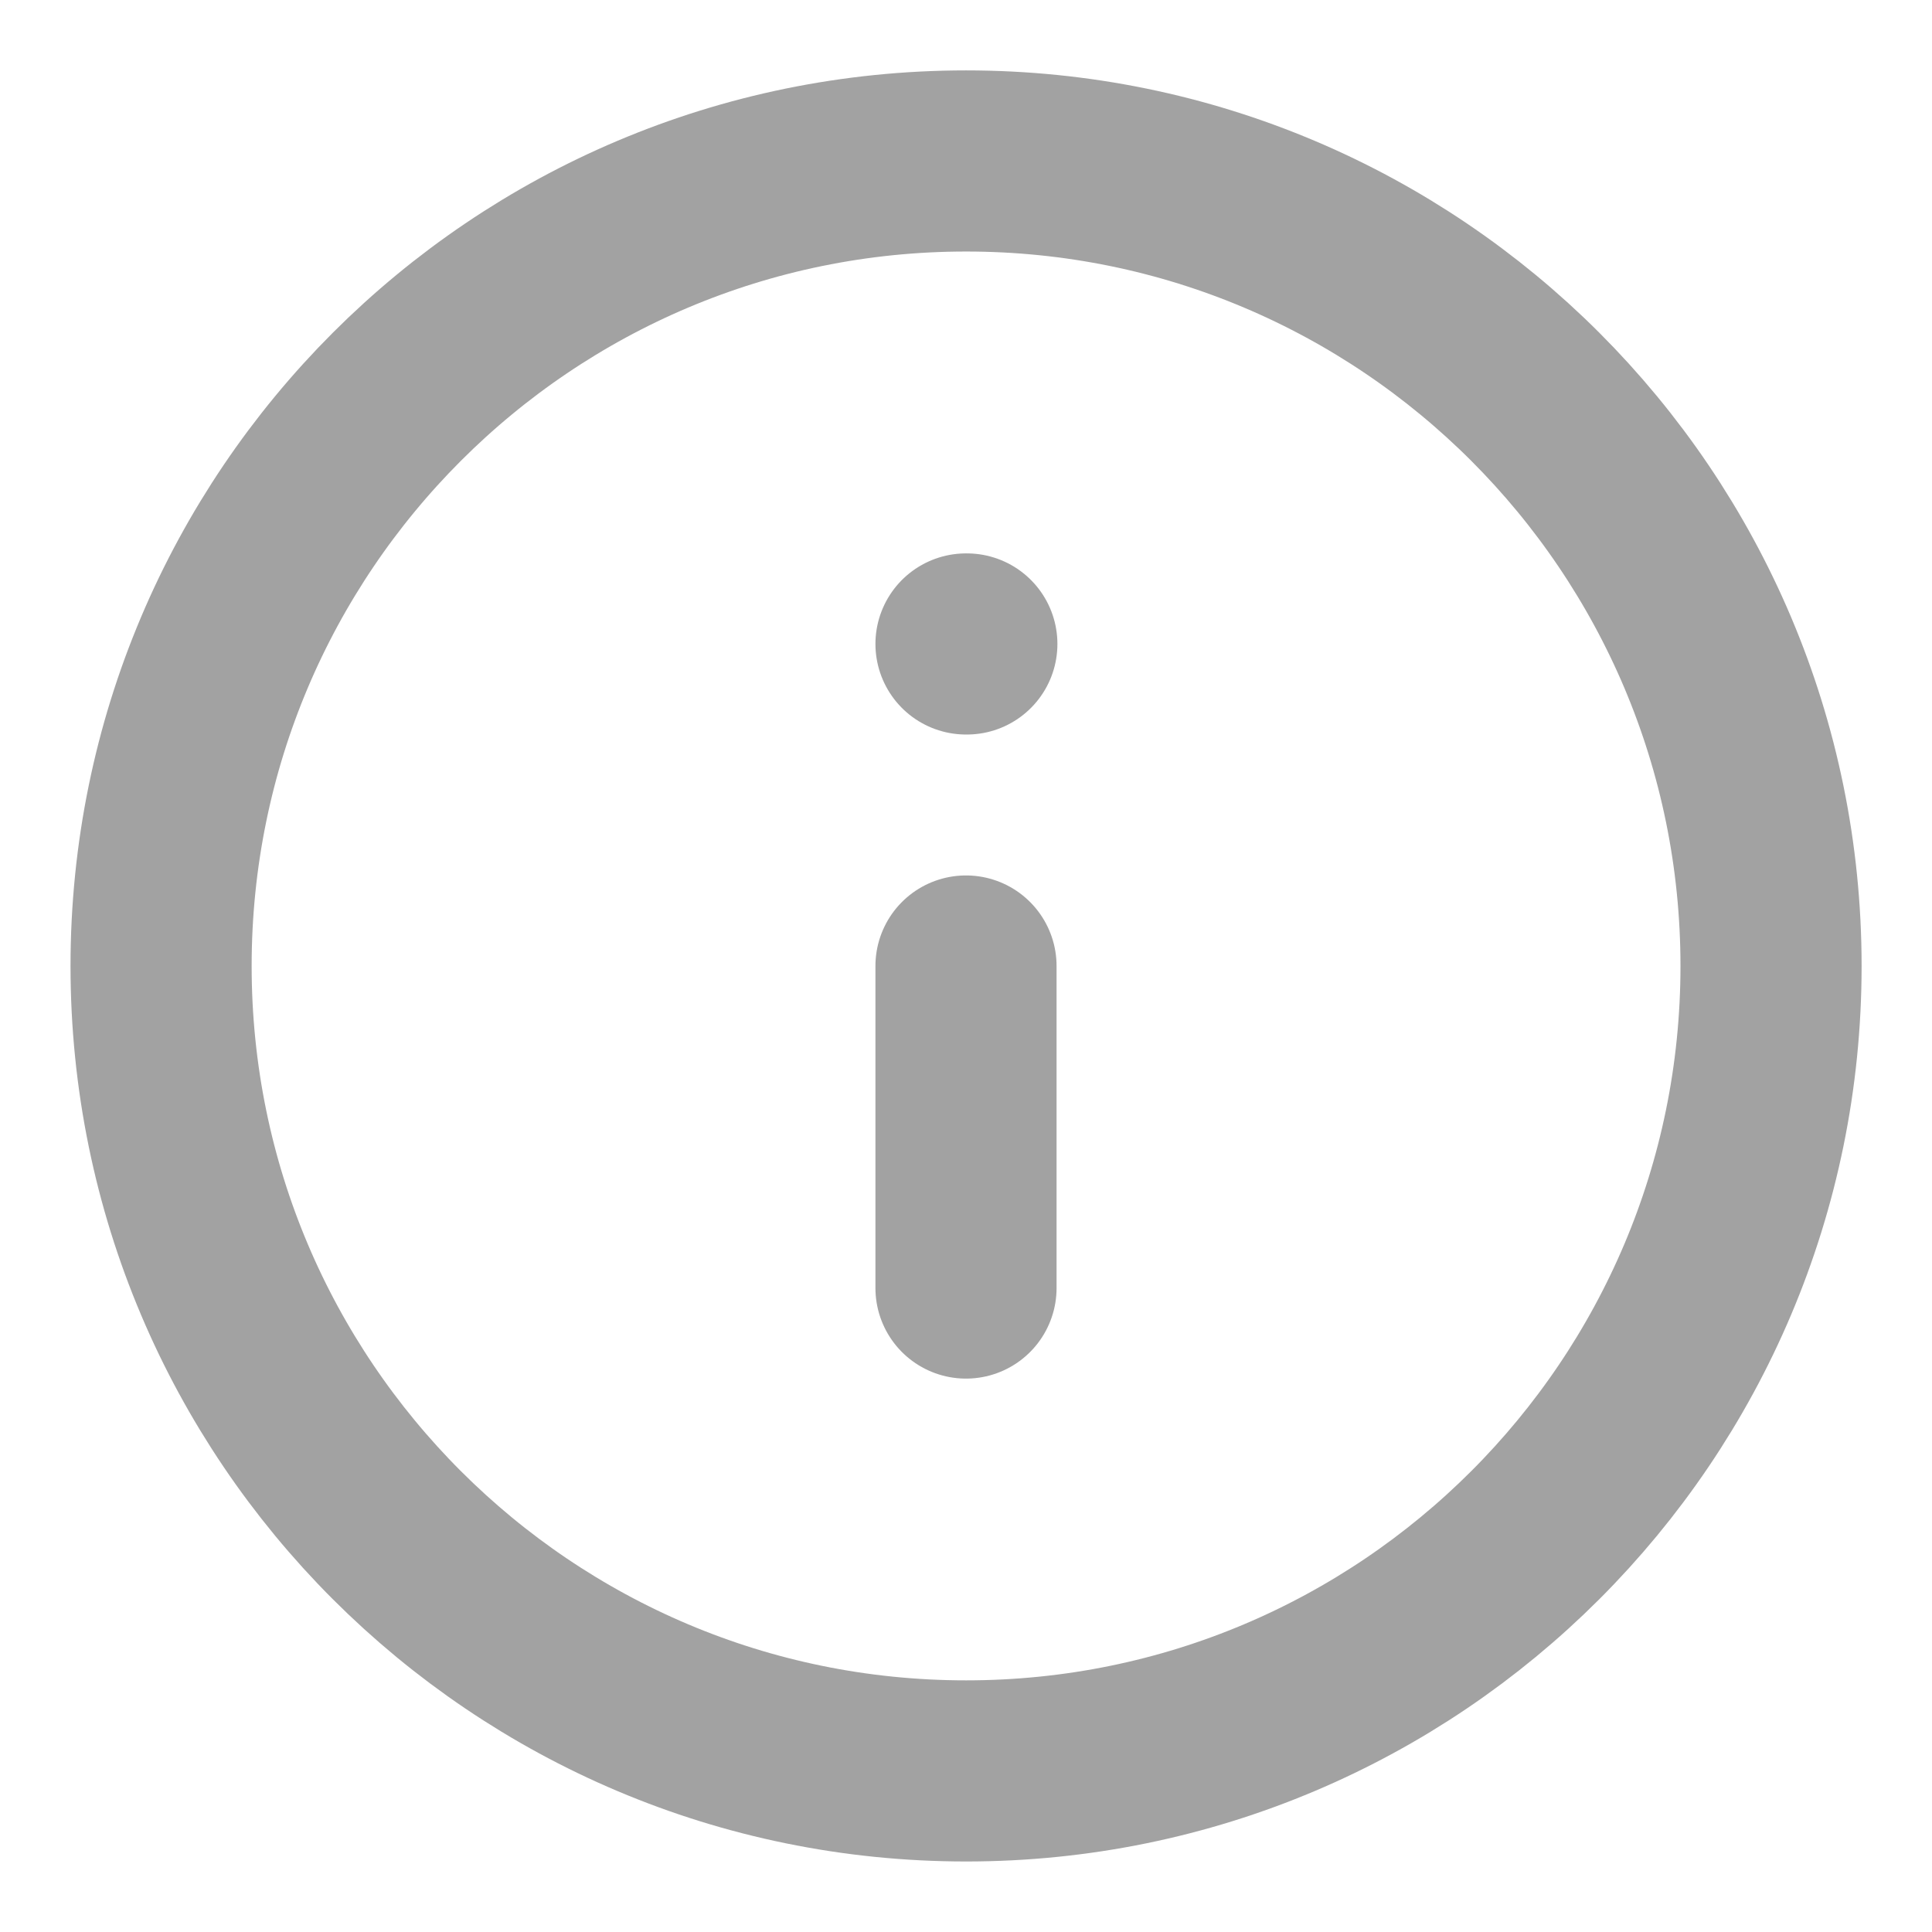 <svg width="16" height="16" viewBox="0 0 16 16" fill="none" xmlns="http://www.w3.org/2000/svg">
<g clip-path="url(#clip0_6297_954)">
<path d="M8.001 14.666C11.682 14.666 14.667 11.682 14.667 8C14.667 4.318 11.682 1.333 8.001 1.333C4.319 1.333 1.334 4.318 1.334 8C1.334 11.682 4.319 14.666 8.001 14.666Z" stroke="#A2A2A2" stroke-width="1.5" stroke-linecap="round" stroke-linejoin="round"/>
<path d="M8 10.667V8" stroke="#A2A2A2" stroke-width="1.5" stroke-linecap="round" stroke-linejoin="round"/>
<path d="M8 5.333H8.007" stroke="#A2A2A2" stroke-width="1.5" stroke-linecap="round" stroke-linejoin="round"/>
</g>
<defs>
<clipPath id="clip0_6297_954">
<rect width="16" height="16" fill="white"/>
</clipPath>
</defs>
</svg>
